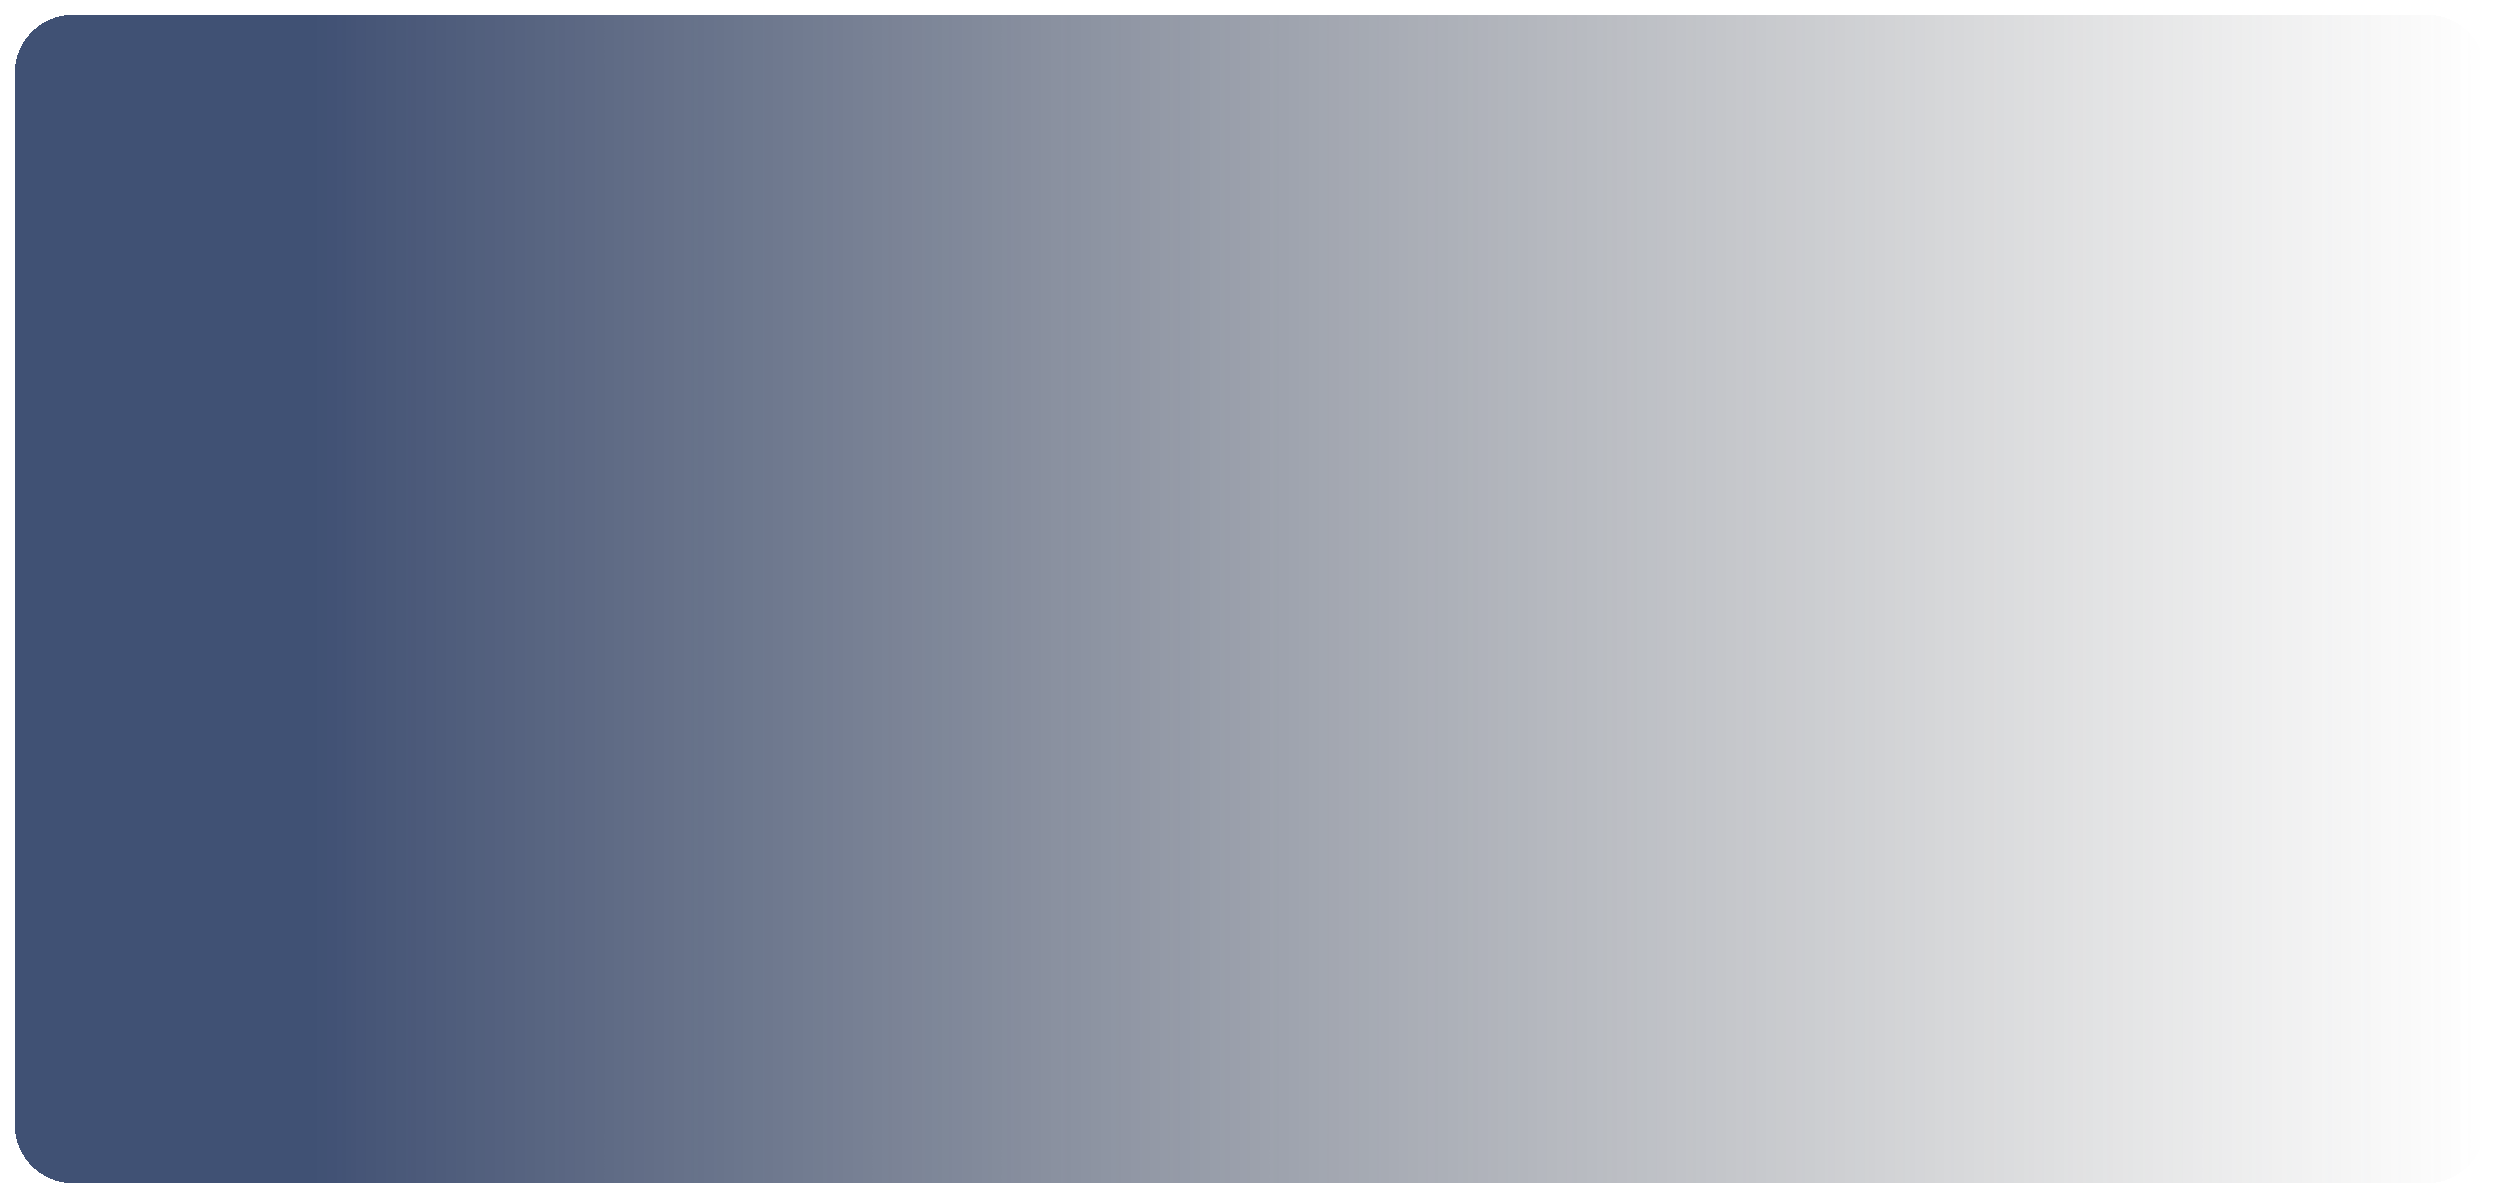 <svg width="1705" height="817" viewBox="0 0 1705 817" fill="none" xmlns="http://www.w3.org/2000/svg">
<g filter="url(#filter0_d_211_1987)">
<path d="M10 46C10 23.909 27.909 6 50 6H1655C1677.09 6 1695 23.909 1695 46V763C1695 785.091 1677.09 803 1655 803H50C27.909 803 10 785.091 10 763V46Z" fill="url(#paint0_linear_211_1987)" shape-rendering="crispEdges"/>
</g>
<defs>
<filter id="filter0_d_211_1987" x="0" y="0" width="1705" height="817" filterUnits="userSpaceOnUse" color-interpolation-filters="sRGB">
<feFlood flood-opacity="0" result="BackgroundImageFix"/>
<feColorMatrix in="SourceAlpha" type="matrix" values="0 0 0 0 0 0 0 0 0 0 0 0 0 0 0 0 0 0 127 0" result="hardAlpha"/>
<feOffset dy="4"/>
<feGaussianBlur stdDeviation="5"/>
<feComposite in2="hardAlpha" operator="out"/>
<feColorMatrix type="matrix" values="0 0 0 0 0 0 0 0 0 0 0 0 0 0 0 0 0 0 0.25 0"/>
<feBlend mode="normal" in2="BackgroundImageFix" result="effect1_dropShadow_211_1987"/>
<feBlend mode="normal" in="SourceGraphic" in2="effect1_dropShadow_211_1987" result="shape"/>
</filter>
<linearGradient id="paint0_linear_211_1987" x1="10" y1="520.5" x2="1695" y2="520.5" gradientUnits="userSpaceOnUse">
<stop offset="0.119" stop-color="#21345D" stop-opacity="0.86"/>
<stop offset="1" stop-color="#4A4A4A" stop-opacity="0"/>
</linearGradient>
</defs>
</svg>
